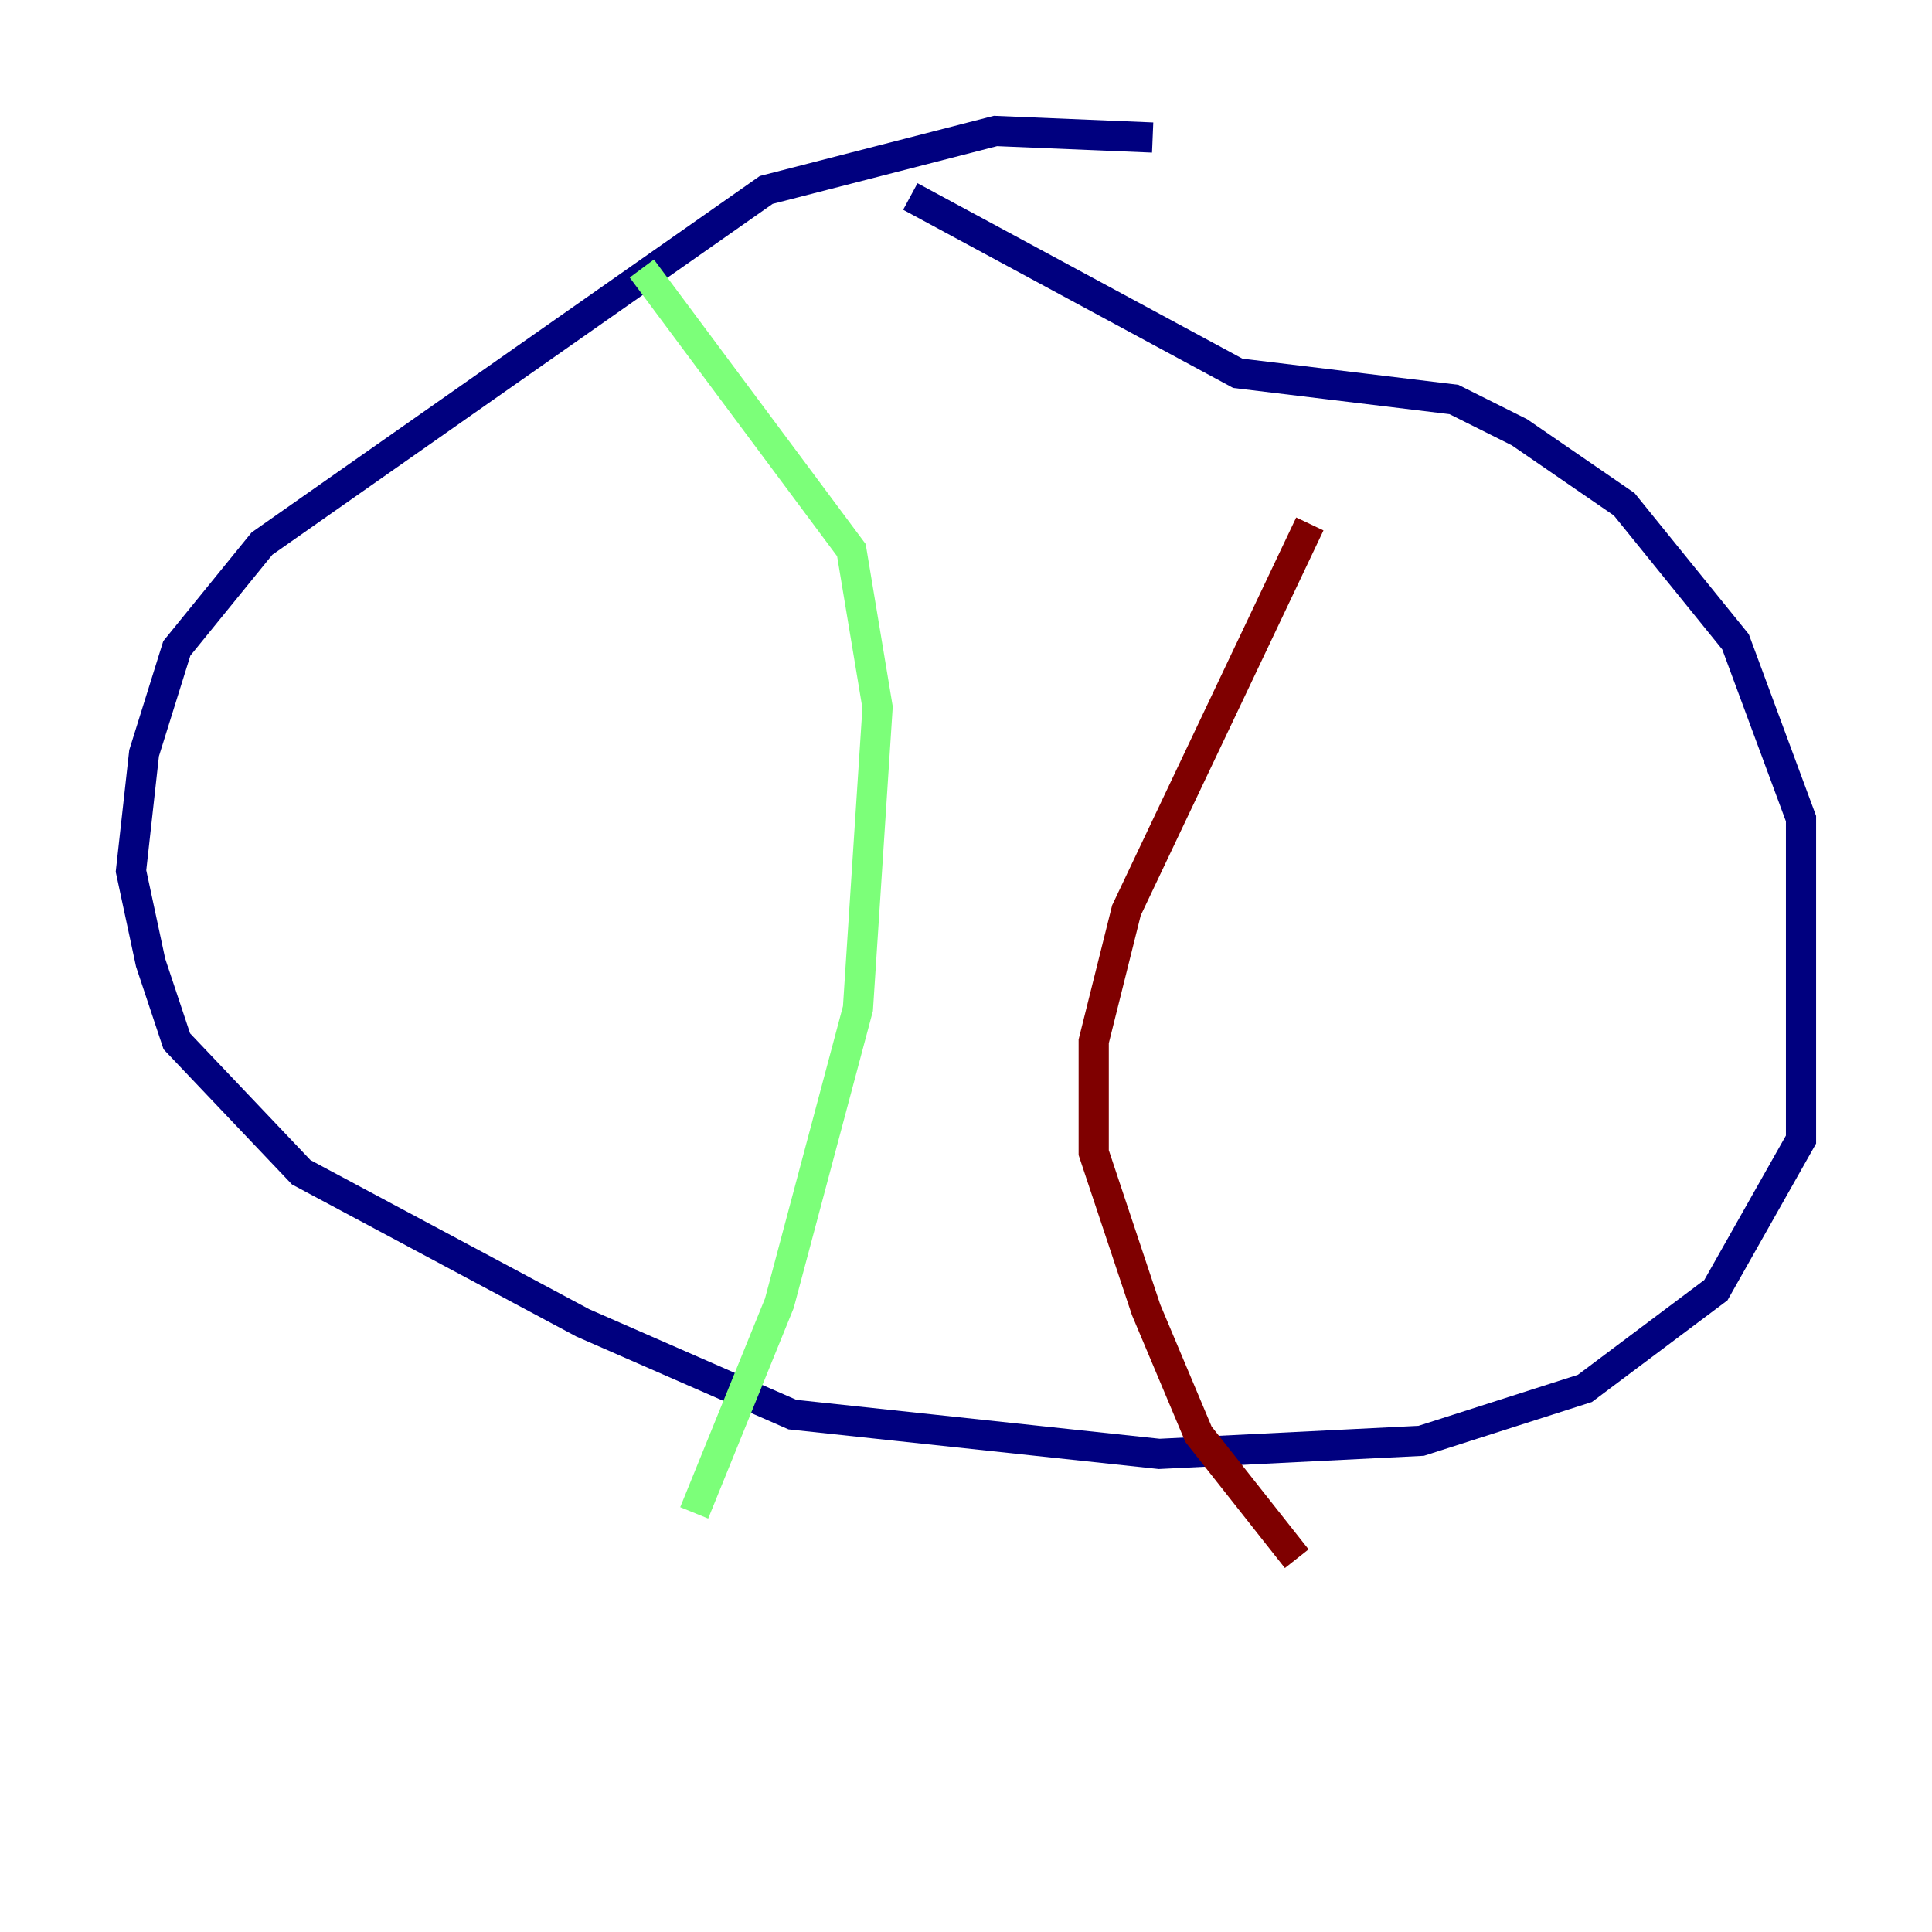 <?xml version="1.0" encoding="utf-8" ?>
<svg baseProfile="tiny" height="128" version="1.2" viewBox="0,0,128,128" width="128" xmlns="http://www.w3.org/2000/svg" xmlns:ev="http://www.w3.org/2001/xml-events" xmlns:xlink="http://www.w3.org/1999/xlink"><defs /><polyline fill="none" points="76.366,9.112 65.953,8.678 50.766,12.583 17.356,36.014 11.715,42.956 9.546,49.898 8.678,57.709 9.98,63.783 11.715,68.99 19.959,77.668 38.617,87.647 52.502,93.722 76.8,96.325 94.156,95.458 105.003,91.986 113.681,85.478 119.322,75.498 119.322,54.237 114.983,42.522 107.607,33.41 100.664,28.637 96.325,26.468 82.007,24.732 60.312,13.017" stroke="#00007f" stroke-width="2" /><polyline fill="none" points="42.522,17.79 56.407,36.447 58.142,46.861 56.841,66.82 51.634,86.346 45.993,100.231" stroke="#7cff79" stroke-width="2" /><polyline fill="none" points="86.78,34.712 74.63,60.312 72.461,68.99 72.461,76.366 75.932,86.78 79.403,95.024 85.912,103.268" stroke="#7f0000" stroke-width="2" /></svg>